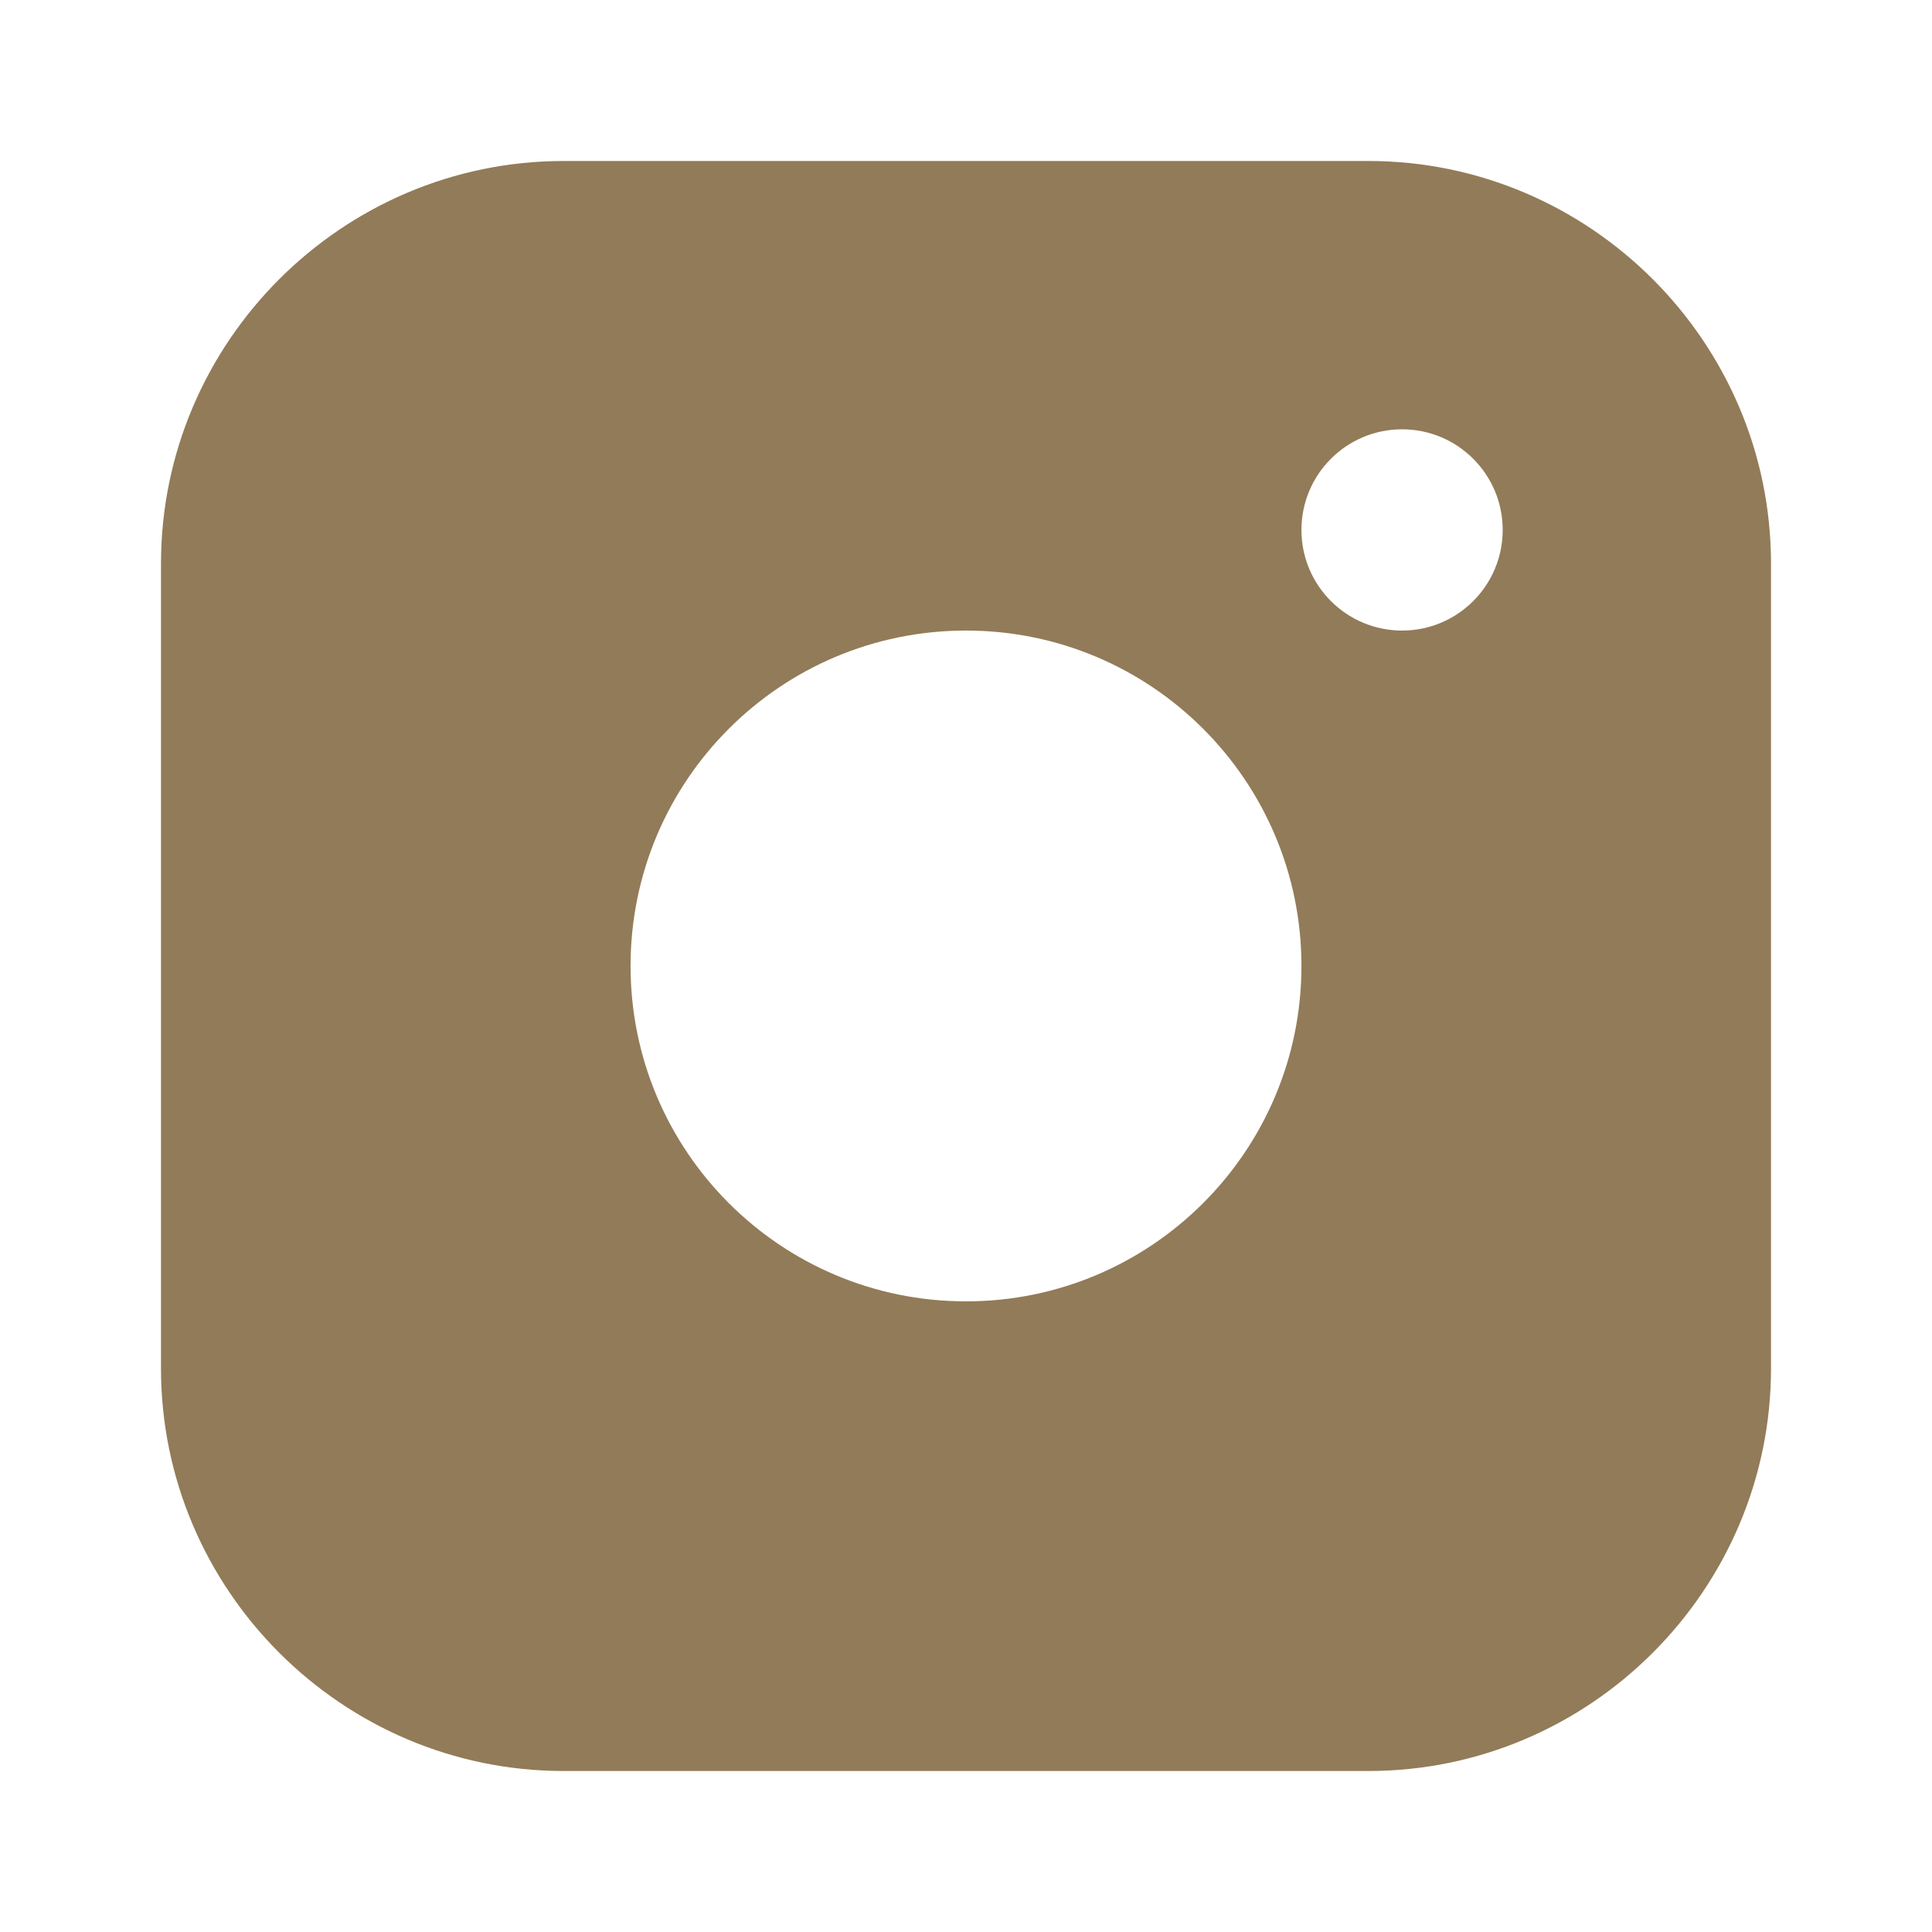 <svg width="24" height="24" viewBox="0 0 24 24" fill="none" xmlns="http://www.w3.org/2000/svg">
<g clip-path="url(#clip0_198_5730)">
<path d="M17 2H7C4.25 2 2 4.249 2 7V17C2 19.75 4.25 22 7 22H17C19.75 22 22 19.75 22 17V7C22 4.249 19.75 2 17 2ZM12 16.166C9.698 16.166 7.833 14.3 7.833 12C7.833 9.698 9.698 7.833 12 7.833C14.3 7.833 16.167 9.698 16.167 12C16.167 14.3 14.3 16.166 12 16.166ZM17.417 7.833C16.726 7.833 16.167 7.273 16.167 6.583C16.167 5.893 16.726 5.333 17.417 5.333C18.108 5.333 18.667 5.893 18.667 6.583C18.667 7.273 18.108 7.833 17.417 7.833Z" fill="#927B58"/>
</g>
<defs>
<clipPath id="clip0_198_5730">
<rect width="20" height="20" fill="white" transform="translate(2 2)"/>
</clipPath>
</defs>
</svg>
